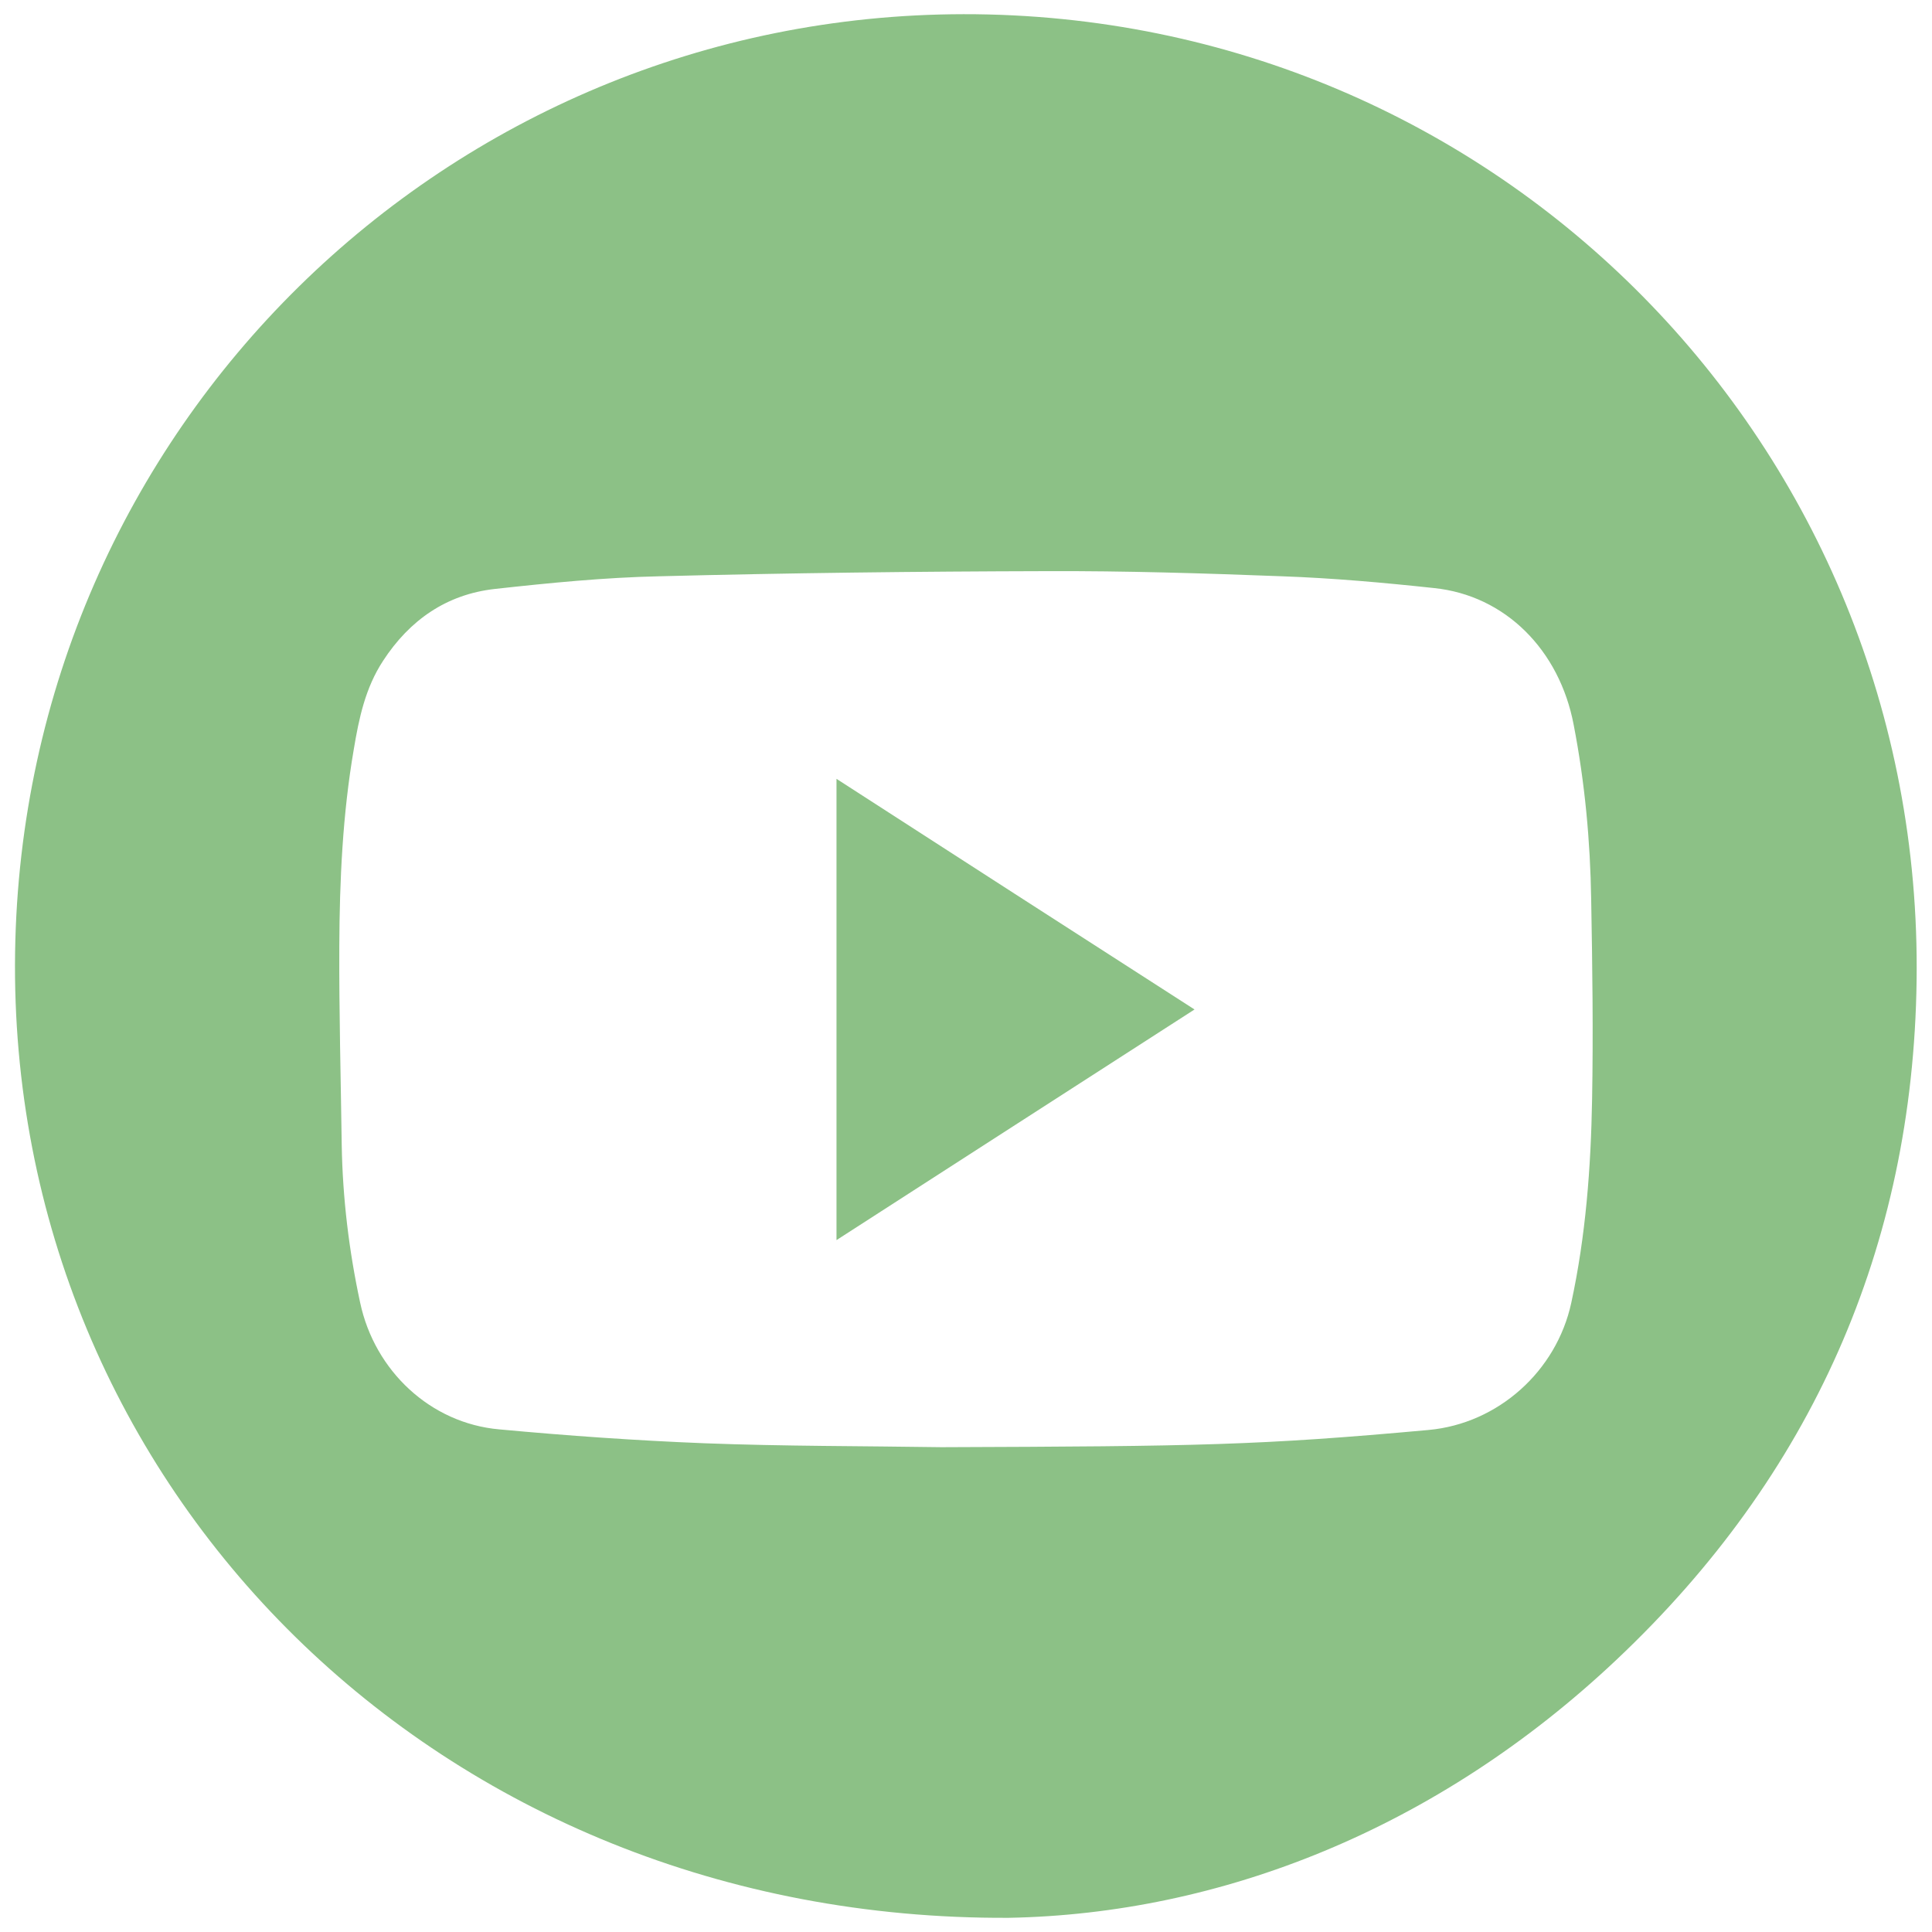 <?xml version="1.0" encoding="utf-8"?>
<!-- Generator: Adobe Illustrator 25.0.1, SVG Export Plug-In . SVG Version: 6.00 Build 0)  -->
<svg version="1.1" id="Capa_1" xmlns="http://www.w3.org/2000/svg" xmlns:xlink="http://www.w3.org/1999/xlink" x="0px" y="0px"
	 viewBox="0 0 64 64" style="enable-background:new 0 0 64 64;" xml:space="preserve">
<style type="text/css">
	.st0{fill:#8CC186;}
</style>
<g>
	<path class="st0" d="M33.42,63.53C14.52,63.63,0.24,49.25,0.5,31.55C0.76,14.15,14.84,0.49,31.92,0.47
		c17.69-0.02,31.81,14.3,31.57,32.02c-0.12,8.83-3.49,16.4-9.93,22.48C47.59,60.61,40.41,63.4,33.42,63.53z M31.19,47.94
		c8.52-0.03,10.52-0.06,16.13-0.57c2.31-0.21,4.24-1.95,4.73-4.21c0.48-2.22,0.65-4.47,0.69-6.74c0.04-2.21,0.01-4.41-0.03-6.62
		c-0.03-1.95-0.21-3.88-0.58-5.79c-0.47-2.48-2.27-4.29-4.63-4.53c-1.67-0.18-3.35-0.33-5.03-0.39c-2.6-0.1-5.2-0.18-7.8-0.17
		c-4.28,0.01-8.56,0.06-12.83,0.17c-1.82,0.04-3.64,0.22-5.45,0.42c-1.6,0.18-2.82,1.03-3.7,2.38c-0.59,0.9-0.8,1.91-0.97,2.93
		c-0.37,2.15-0.47,4.33-0.48,6.51c-0.01,2.2,0.05,4.4,0.08,6.6c0.03,1.76,0.24,3.5,0.61,5.22c0.48,2.26,2.33,4,4.61,4.2
		c2.26,0.21,4.53,0.37,6.8,0.46C25.96,47.91,28.58,47.9,31.19,47.94z"/>
	<path class="st0" d="M39.57,33.44c-3.98,2.56-7.9,5.09-11.86,7.64c0-5.1,0-10.14,0-15.28C31.67,28.36,35.59,30.88,39.57,33.44z"/>
</g>
</svg>
